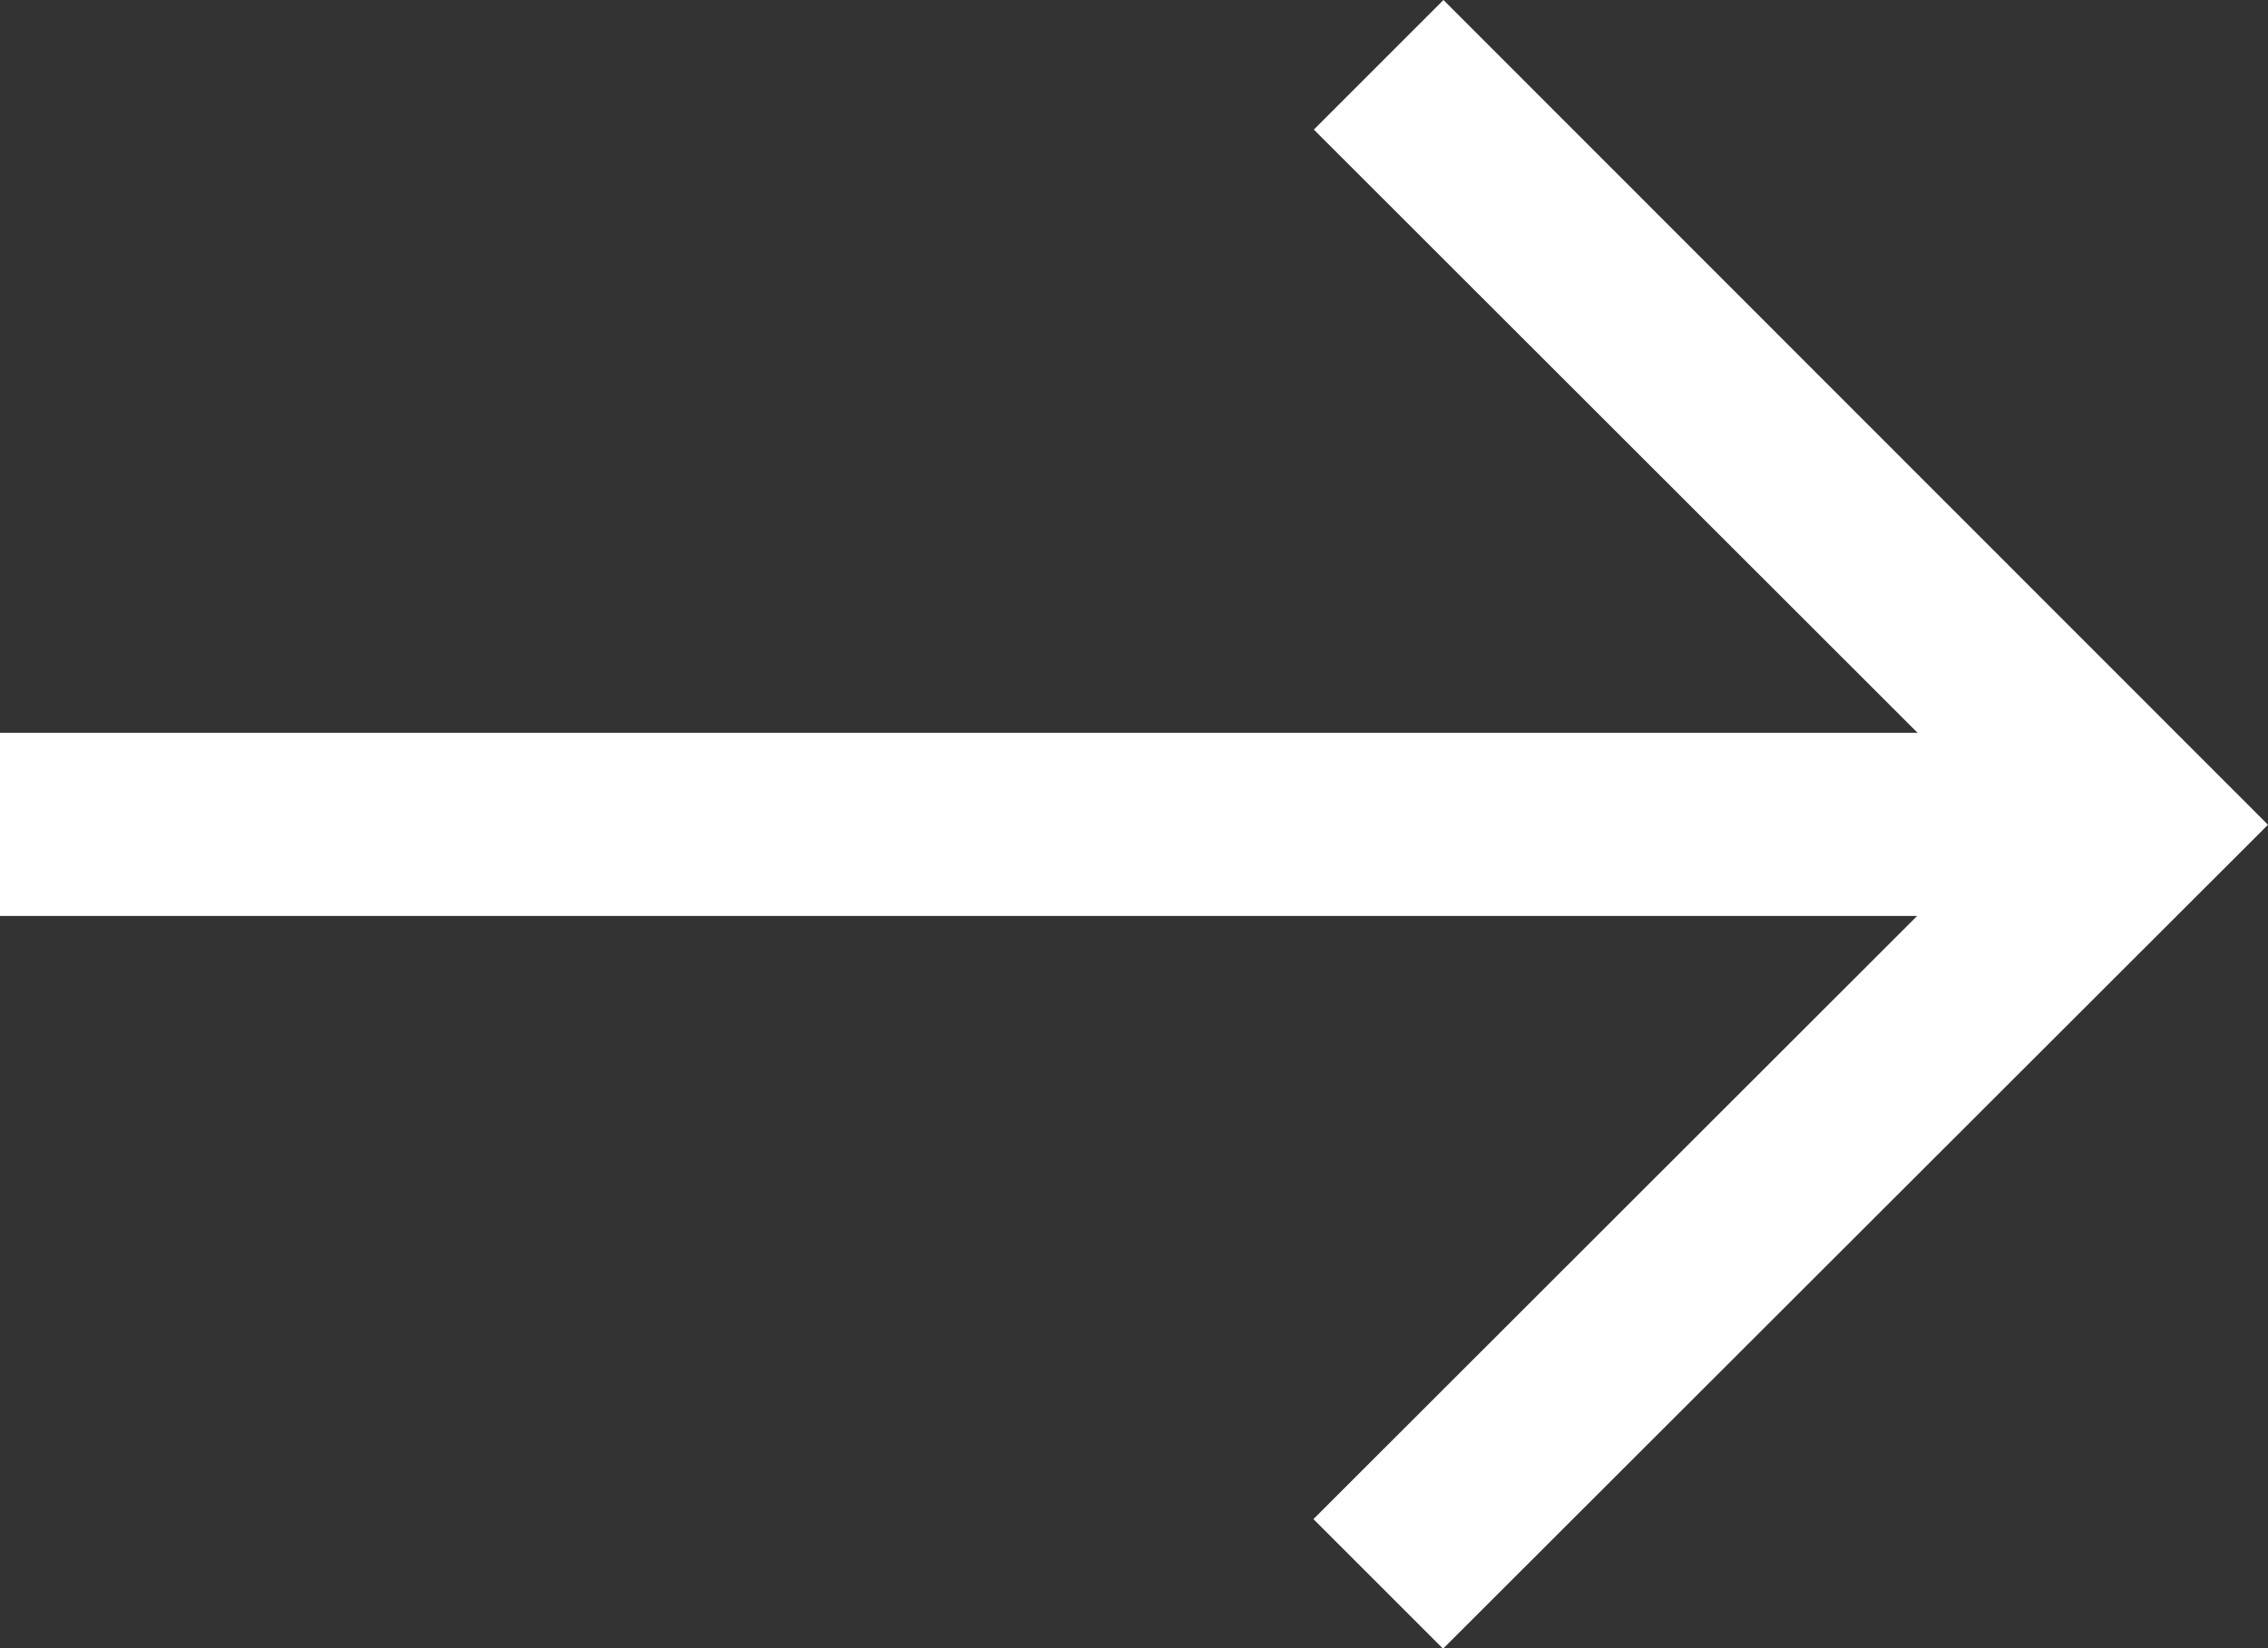 <?xml version="1.0" encoding="UTF-8"?>
<svg id="Layer_1" data-name="Layer 1" xmlns="http://www.w3.org/2000/svg" viewBox="0 0 56.69 41.21">
  <rect x="0" y="0" width="56.69" height="41.21" fill="#333333" stroke="none"/>
  <defs>
    <style>
      .cls-1 {
        fill: #fff;
        stroke-width: 0px;
      }
    </style>
  </defs>
  <path id="Path_7815" data-name="Path 7815" class="cls-1" d="M36.08,0l-3.24,3.24,15.09,15.08H0v4.58h47.92l-15.09,15.08,3.24,3.24,20.62-20.6L36.08,0Z"/>
</svg>